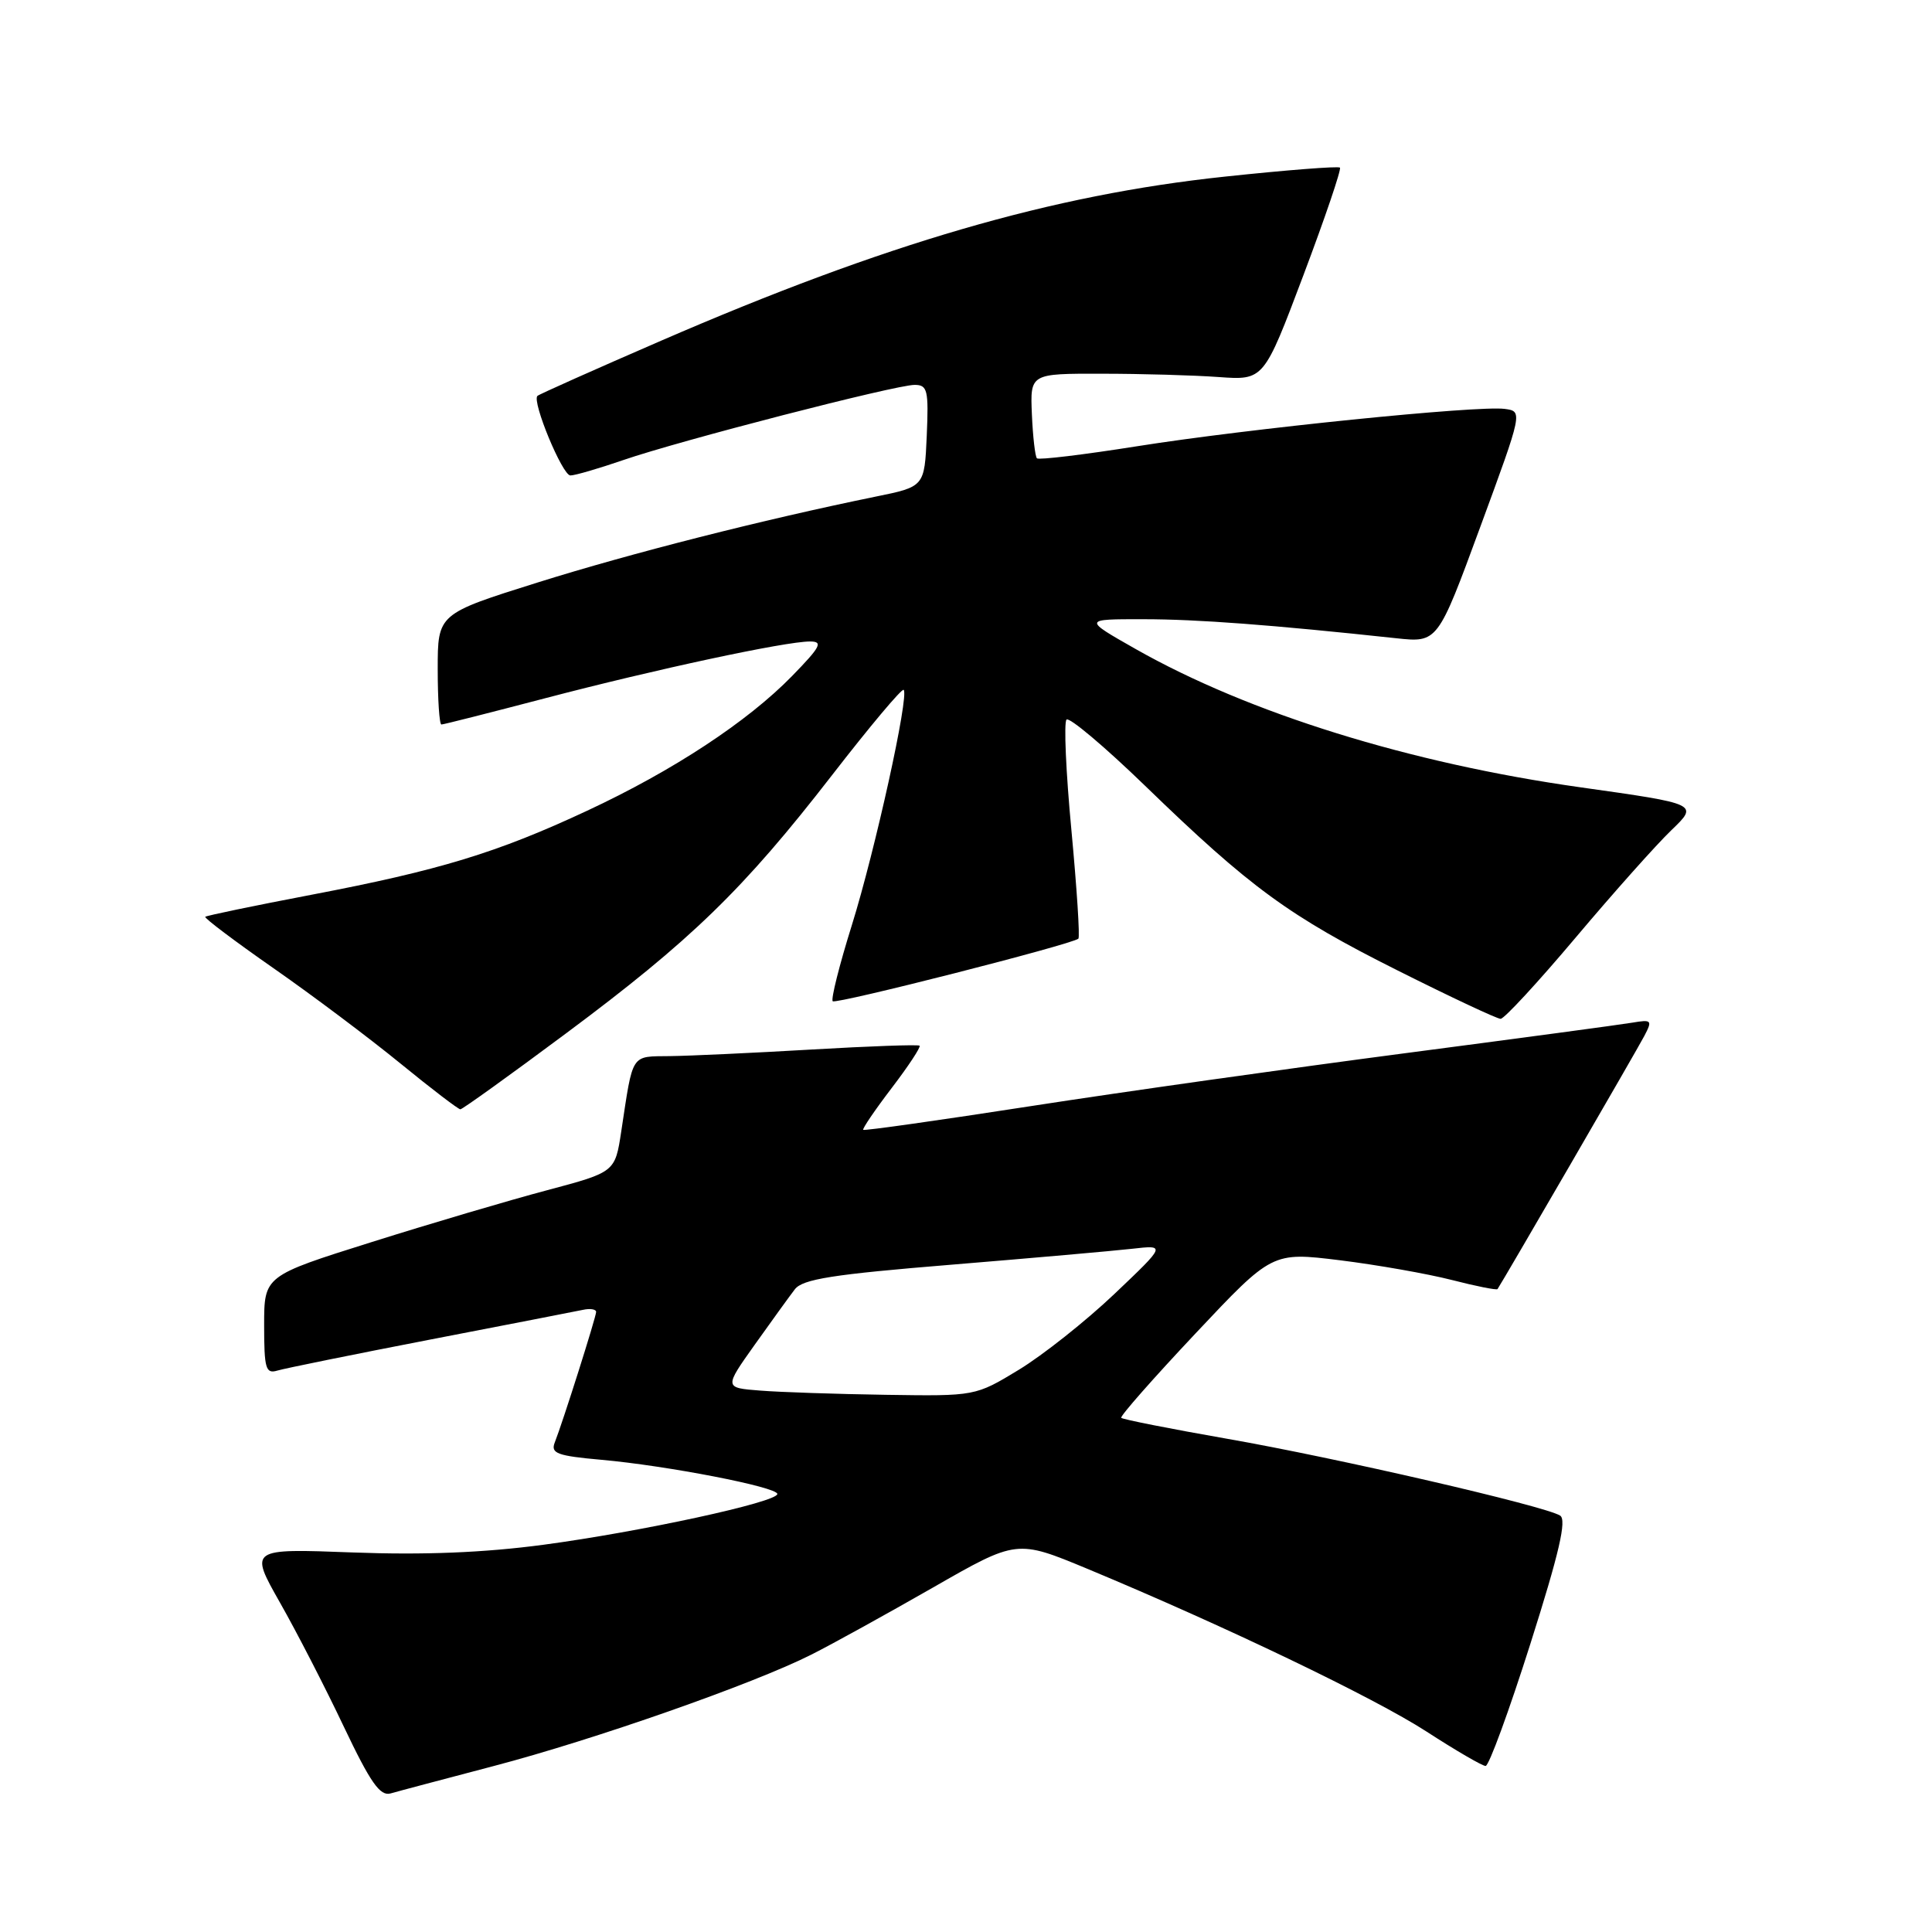 <?xml version="1.0" encoding="UTF-8" standalone="no"?>
<!DOCTYPE svg PUBLIC "-//W3C//DTD SVG 1.1//EN" "http://www.w3.org/Graphics/SVG/1.1/DTD/svg11.dtd" >
<svg xmlns="http://www.w3.org/2000/svg" xmlns:xlink="http://www.w3.org/1999/xlink" version="1.1" viewBox="0 0 256 256">
 <g >
 <path fill="currentColor"
d=" M 65.45 234.00 C 78.75 230.51 99.84 223.12 107.50 219.25 C 110.25 217.87 117.50 213.86 123.62 210.36 C 134.73 203.99 134.73 203.99 144.12 207.89 C 162.37 215.49 182.06 224.94 189.02 229.44 C 192.89 231.95 196.42 234.00 196.85 234.00 C 197.29 234.00 199.96 226.71 202.79 217.79 C 206.62 205.72 207.62 201.38 206.72 200.82 C 204.66 199.54 177.12 193.18 162.63 190.65 C 155.09 189.33 148.76 188.08 148.57 187.87 C 148.38 187.67 152.81 182.64 158.40 176.70 C 168.57 165.89 168.57 165.89 177.54 166.99 C 182.47 167.60 189.14 168.78 192.36 169.60 C 195.58 170.43 198.31 170.97 198.43 170.81 C 199.16 169.73 216.94 139.08 217.88 137.27 C 218.97 135.19 218.87 135.07 216.27 135.51 C 214.75 135.77 201.12 137.60 186.00 139.58 C 170.88 141.56 148.63 144.70 136.57 146.57 C 124.51 148.44 114.52 149.85 114.38 149.71 C 114.24 149.57 115.94 147.07 118.16 144.16 C 120.38 141.25 122.04 138.73 121.85 138.56 C 121.66 138.39 115.20 138.62 107.50 139.07 C 99.80 139.52 91.37 139.91 88.77 139.94 C 83.53 140.01 83.91 139.42 82.32 149.91 C 81.50 155.31 81.50 155.31 72.50 157.71 C 67.55 159.02 57.09 162.11 49.25 164.58 C 35.00 169.06 35.00 169.06 35.00 175.60 C 35.00 181.36 35.21 182.07 36.75 181.61 C 37.71 181.32 46.83 179.47 57.00 177.50 C 67.17 175.54 76.29 173.76 77.25 173.56 C 78.21 173.35 78.99 173.48 78.99 173.84 C 78.97 174.55 74.59 188.39 73.50 191.16 C 72.95 192.58 73.85 192.91 79.68 193.43 C 88.42 194.21 103.00 197.04 103.00 197.96 C 103.00 199.04 84.87 202.97 72.00 204.69 C 64.12 205.74 56.17 206.06 46.77 205.71 C 33.04 205.19 33.04 205.19 37.09 212.34 C 39.33 216.28 43.14 223.69 45.57 228.82 C 49.09 236.22 50.36 238.03 51.75 237.64 C 52.71 237.36 58.88 235.73 65.45 234.00 Z  M 75.00 136.93 C 91.59 124.58 98.50 117.87 110.22 102.75 C 115.23 96.28 119.51 91.18 119.74 91.41 C 120.49 92.16 115.96 112.69 112.88 122.57 C 111.22 127.87 110.08 132.41 110.34 132.67 C 110.76 133.10 141.99 125.15 142.89 124.38 C 143.11 124.20 142.69 117.74 141.97 110.03 C 141.24 102.32 140.95 95.71 141.32 95.35 C 141.68 94.98 146.38 98.94 151.74 104.13 C 165.68 117.64 170.82 121.39 185.21 128.60 C 192.23 132.12 198.36 135.00 198.84 135.00 C 199.32 135.00 203.79 130.16 208.77 124.25 C 213.75 118.34 219.46 111.93 221.46 110.01 C 225.08 106.53 225.08 106.53 209.40 104.32 C 186.83 101.14 165.47 94.50 150.50 86.01 C 143.50 82.04 143.50 82.04 151.50 82.05 C 158.67 82.05 168.55 82.80 185.00 84.57 C 190.50 85.16 190.50 85.16 196.14 69.83 C 201.78 54.50 201.78 54.50 199.37 54.18 C 195.78 53.71 165.34 56.80 150.67 59.13 C 143.61 60.25 137.63 60.97 137.40 60.73 C 137.16 60.49 136.86 57.87 136.73 54.90 C 136.50 49.50 136.50 49.50 146.00 49.52 C 151.22 49.52 158.19 49.72 161.48 49.96 C 167.46 50.39 167.46 50.39 172.70 36.49 C 175.58 28.85 177.76 22.43 177.55 22.21 C 177.33 22.00 170.49 22.53 162.33 23.40 C 139.43 25.82 117.29 32.27 87.59 45.15 C 78.78 48.97 71.41 52.26 71.21 52.46 C 70.46 53.20 74.52 63.00 75.58 63.00 C 76.19 63.00 79.34 62.08 82.59 60.96 C 90.11 58.37 118.67 51.00 121.19 51.00 C 122.90 51.00 123.06 51.68 122.80 57.74 C 122.50 64.49 122.50 64.49 116.00 65.81 C 101.06 68.87 83.68 73.28 71.25 77.18 C 58.00 81.34 58.00 81.34 58.00 88.67 C 58.00 92.70 58.22 96.00 58.49 96.00 C 58.77 96.00 64.95 94.43 72.24 92.52 C 86.84 88.69 104.05 85.00 107.32 85.00 C 109.10 85.00 108.75 85.68 104.96 89.57 C 99.05 95.63 89.18 102.12 77.79 107.43 C 65.89 112.99 58.21 115.33 41.22 118.57 C 33.68 120.01 27.36 121.32 27.20 121.48 C 27.03 121.64 31.10 124.71 36.25 128.30 C 41.39 131.88 48.95 137.56 53.05 140.91 C 57.15 144.26 60.73 146.99 61.00 146.99 C 61.27 146.99 67.58 142.46 75.00 136.93 Z  M 100.73 184.26 C 95.95 183.89 95.95 183.89 100.00 178.19 C 102.23 175.06 104.62 171.75 105.32 170.84 C 106.35 169.49 110.36 168.86 126.05 167.58 C 136.75 166.70 147.53 165.75 150.00 165.47 C 154.50 164.96 154.50 164.96 147.65 171.47 C 143.88 175.05 138.19 179.56 135.02 181.49 C 129.24 185.00 129.24 185.00 117.37 184.82 C 110.84 184.72 103.35 184.47 100.73 184.26 Z "/>
</g>
</svg>